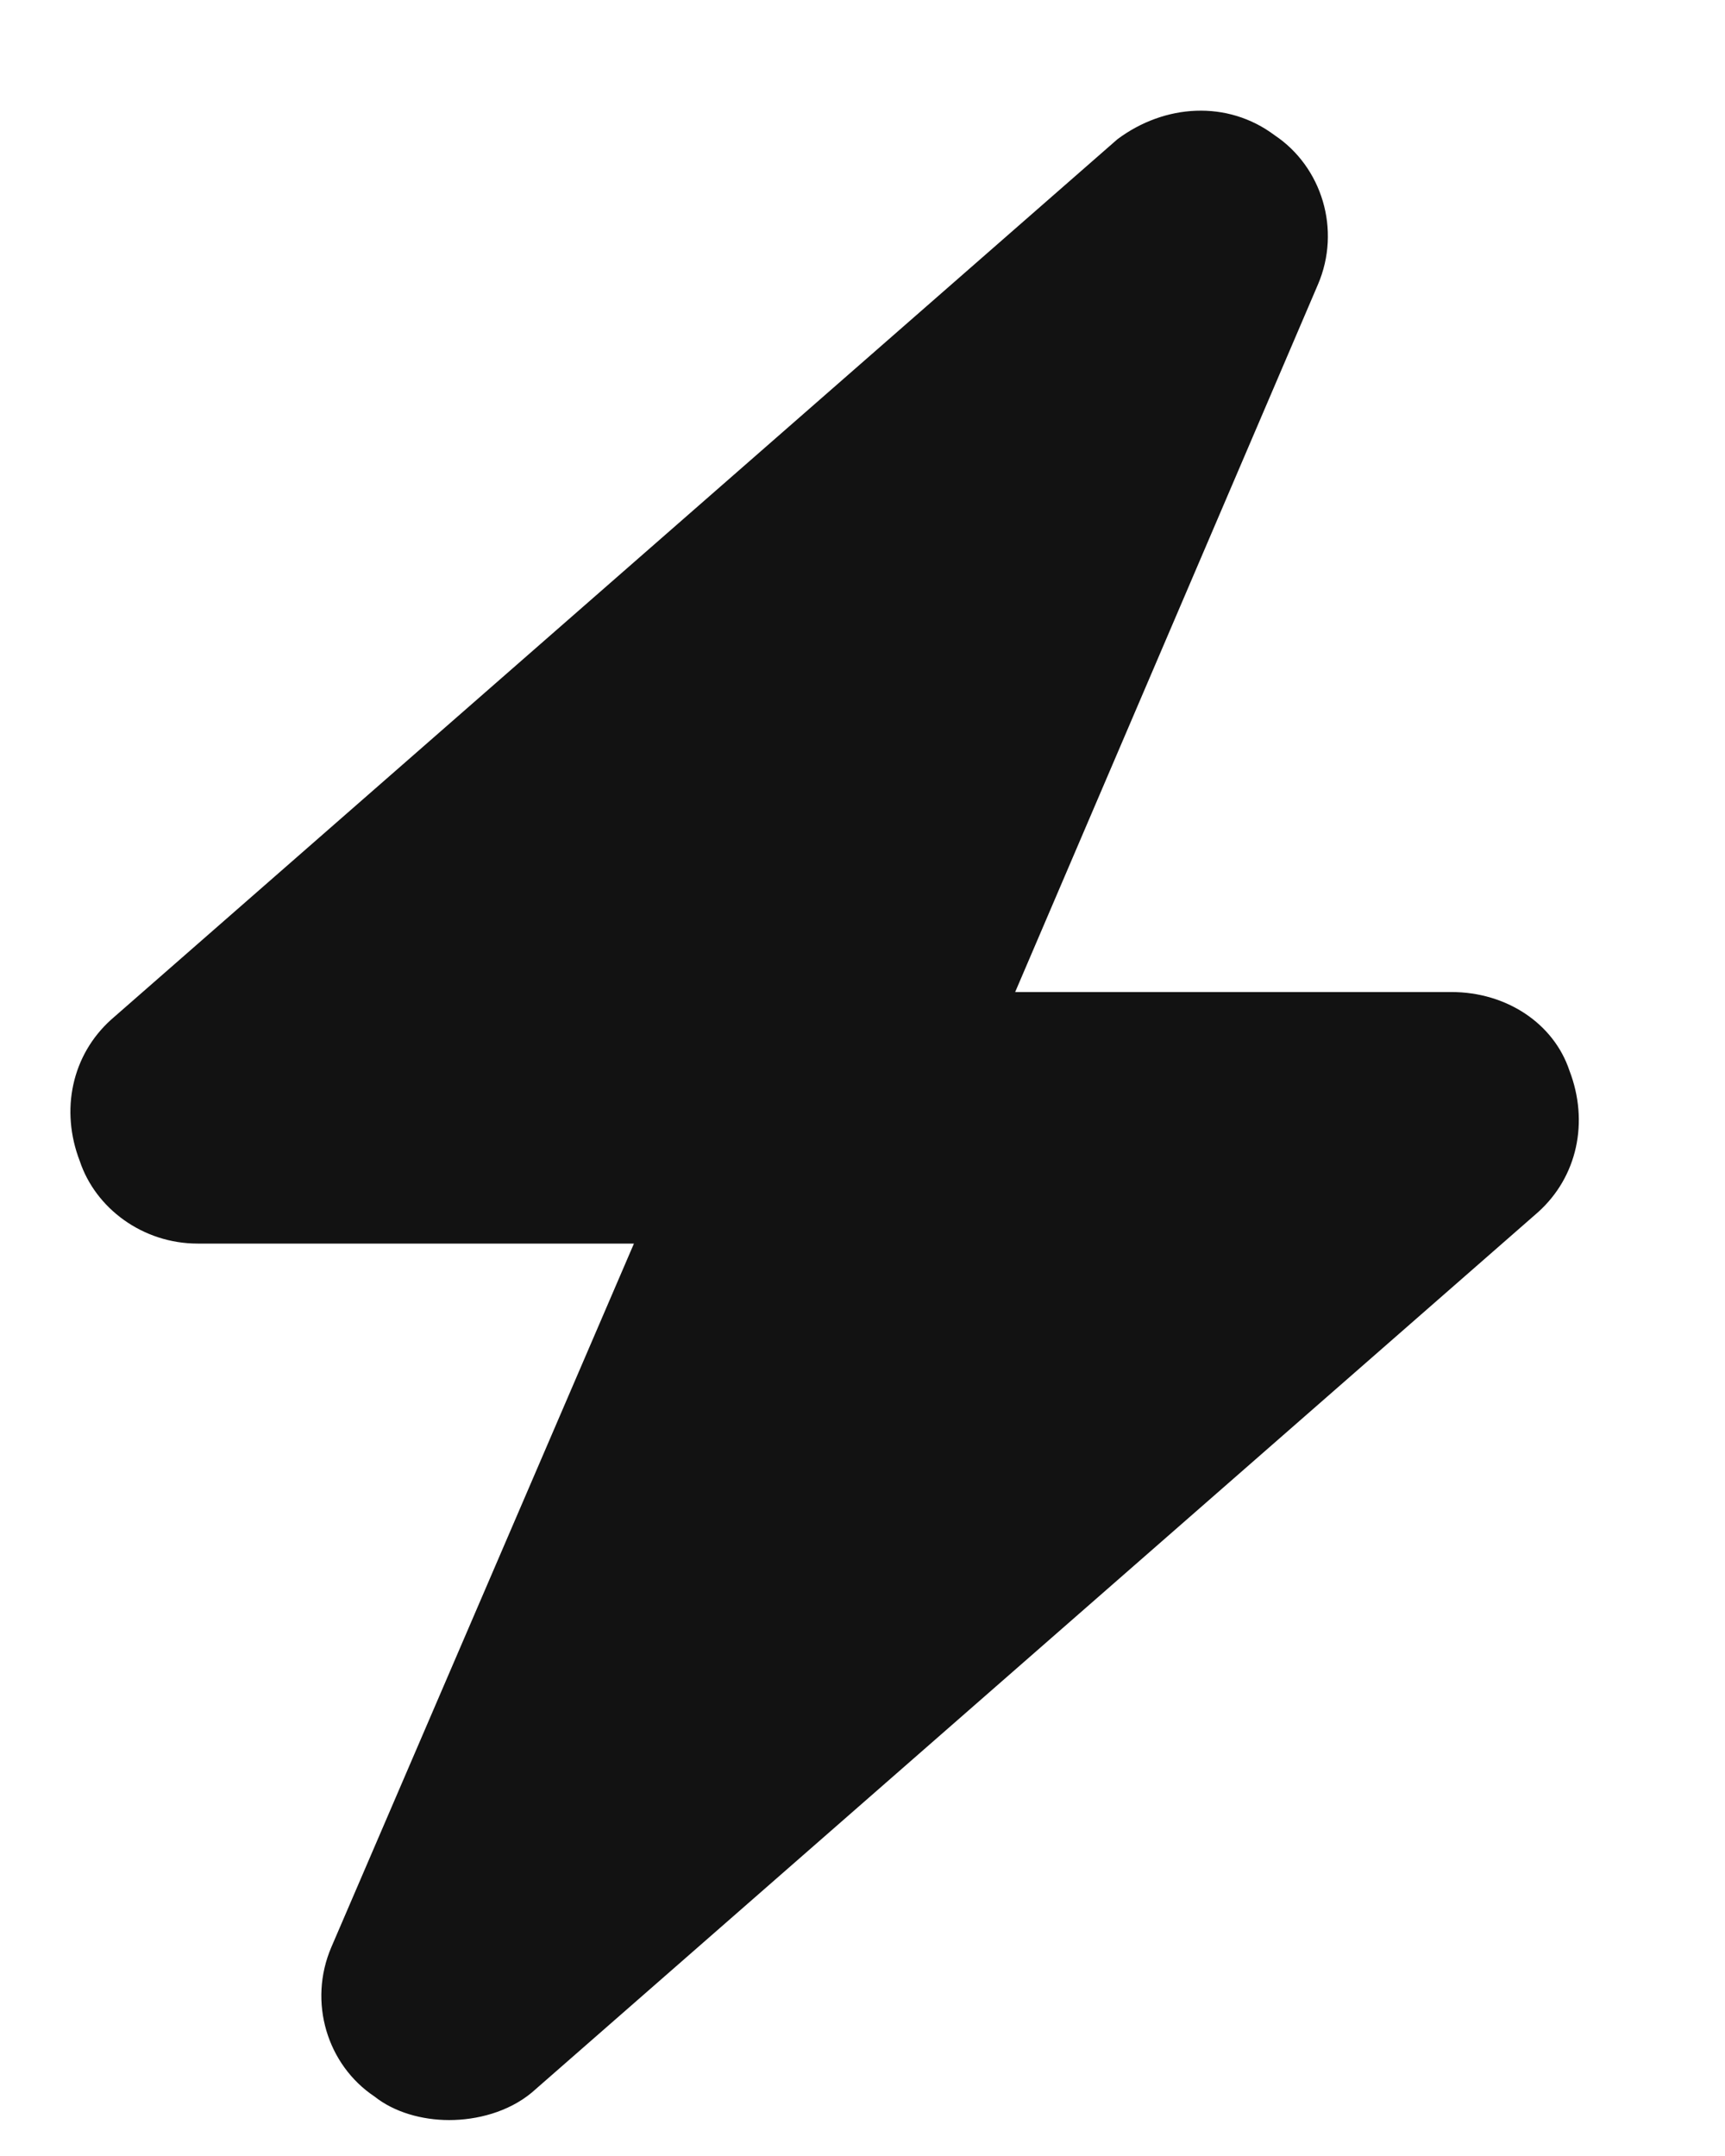 <svg width="12" height="15" viewBox="0 0 12 15" fill="none" xmlns="http://www.w3.org/2000/svg">
<path d="M10.699 8.434L3.699 14.559C3.535 14.695 3.316 14.75 3.125 14.75C2.934 14.75 2.742 14.695 2.605 14.586C2.277 14.367 2.141 13.93 2.305 13.547L4.41 8.652H1.375C0.992 8.652 0.664 8.406 0.555 8.078C0.418 7.723 0.5 7.34 0.773 7.094L7.773 0.969C8.102 0.723 8.539 0.695 8.867 0.941C9.195 1.16 9.332 1.598 9.168 1.98L7.062 6.902H10.098C10.48 6.902 10.809 7.121 10.918 7.449C11.055 7.805 10.973 8.188 10.699 8.434Z" fill="#121212"/>
</svg>
